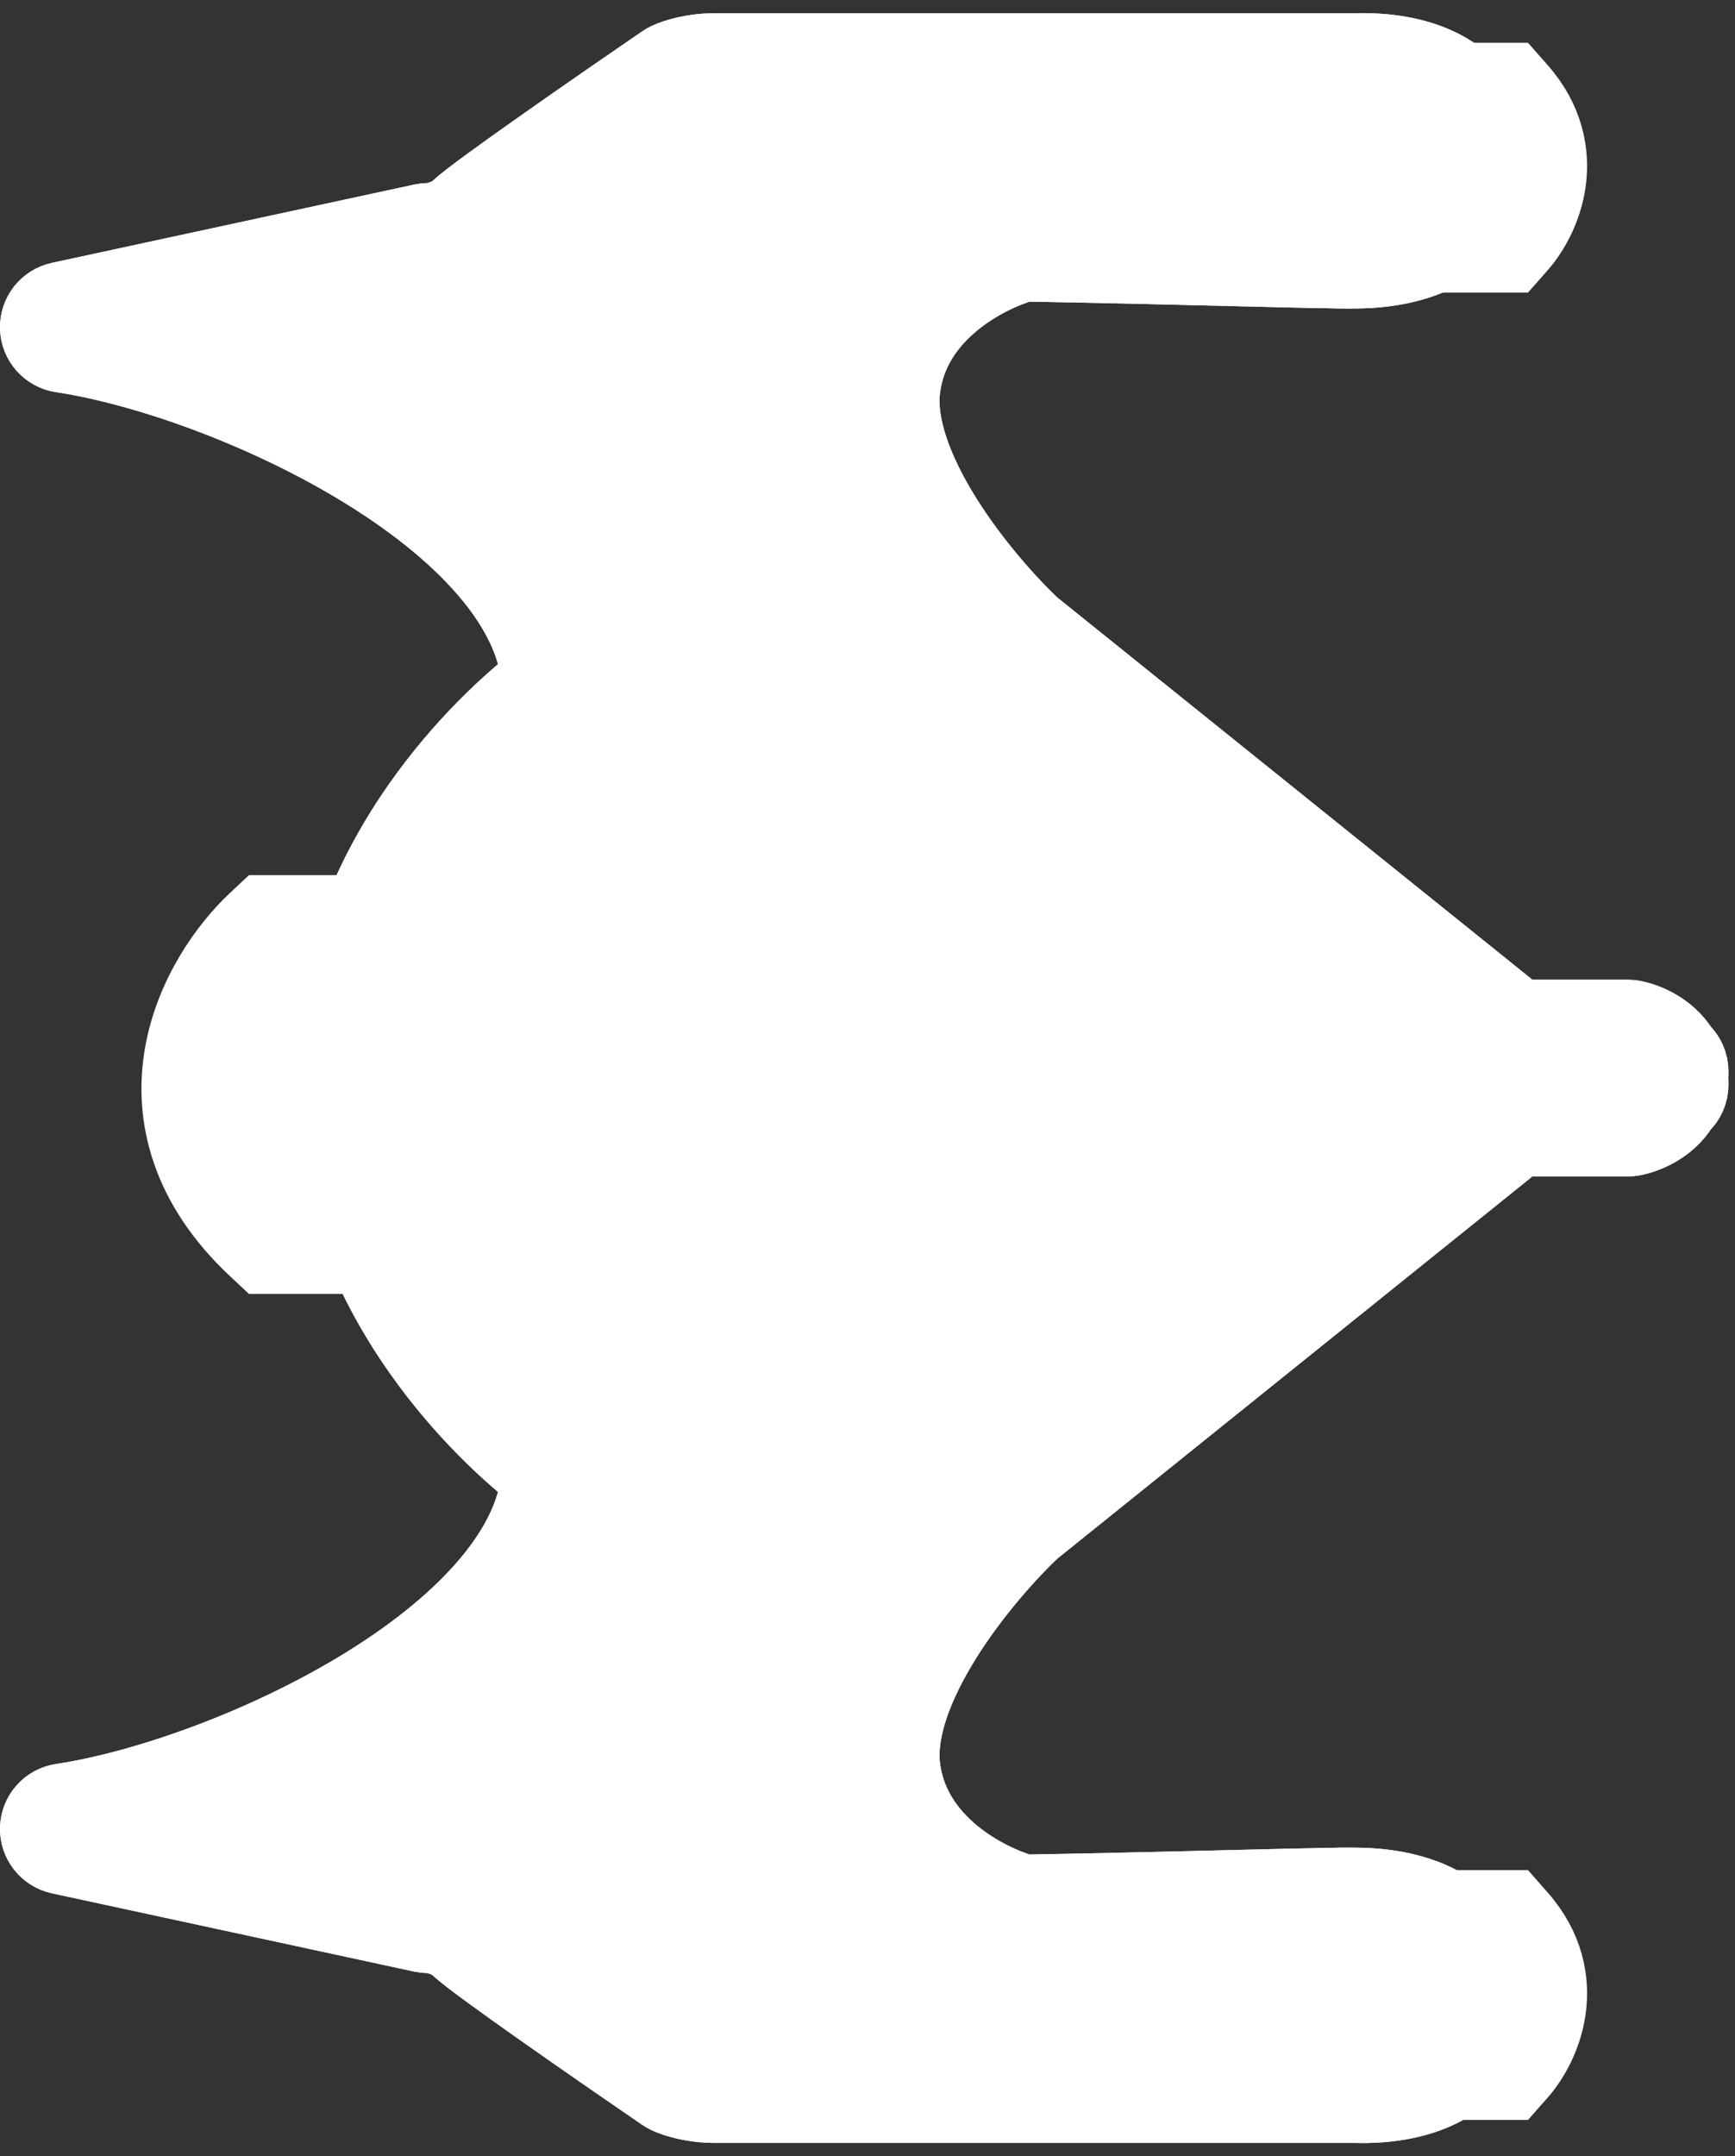 <svg width="132" height="164" viewBox="0 0 132 164" fill="none" xmlns="http://www.w3.org/2000/svg">
<rect x="0" y="0" width="132" height="164" fill="#333333" stroke="none"/>
<path d="M107.427 16.319L107.49 18.754L109.926 18.754L112.993 18.754L113.938 18.754L114.647 18.129C115.596 17.292 116.777 15.777 117.138 13.821C117.539 11.648 116.85 9.323 114.647 7.379L113.938 6.754L112.993 6.754L109.746 6.754L107.181 6.754L107.247 9.319L107.427 16.319Z" fill="white" stroke="white" stroke-width="5"/>
<path d="M108.427 17.305L108.476 19.754L110.926 19.754L113.993 19.754L115.122 19.754L115.868 18.908C116.797 17.855 117.843 16.067 118.154 13.897C118.482 11.617 117.977 8.992 115.868 6.601L115.122 5.754L113.993 5.754L110.746 5.754L108.195 5.754L108.247 8.304L108.427 17.305Z" fill="white" stroke="white" stroke-width="5"/>
<path d="M107.427 155.319L107.49 157.754L109.926 157.754L112.993 157.754L113.938 157.754L114.647 157.129C115.596 156.292 116.777 154.777 117.138 152.821C117.539 150.648 116.85 148.323 114.647 146.379L113.938 145.754L112.993 145.754L109.746 145.754L107.181 145.754L107.247 148.319L107.427 155.319Z" fill="white" stroke="white" stroke-width="5"/>
<path d="M108.427 156.304L108.476 158.754L110.926 158.754L113.993 158.754L115.122 158.754L115.868 157.908C116.797 156.855 117.843 155.067 118.154 152.897C118.482 150.617 117.977 147.992 115.868 145.601L115.122 144.754L113.993 144.754L110.746 144.754L108.195 144.754L108.247 147.304L108.427 156.304Z" fill="white" stroke="white" stroke-width="5"/>
<path d="M32.437 71.508L32.377 69.068L29.937 69.068L20.918 69.068L19.93 69.068L19.209 69.743C16.977 71.833 14.29 75.573 13.494 80.156C12.665 84.923 13.941 90.317 19.209 95.25L19.93 95.925L20.918 95.925L30.468 95.925L33.029 95.925L32.967 93.364L32.437 71.508Z" fill="white" stroke="white" stroke-width="5"/>
<path d="M27.284 71.568L36.303 71.568L36.834 93.425L27.284 93.425C17.946 84.682 23.393 75.211 27.284 71.568Z" fill="white"/>
<path d="M103.269 143.045L103.203 143.044L103.202 143.044L103.203 143.044C102.367 143.027 101.586 143.047 100.957 143.063L100.94 143.064C100.547 143.074 100.234 143.082 99.972 143.082C99.64 143.082 97.989 143.122 95.657 143.18L95.457 143.185C91.027 143.294 84.071 143.465 77.99 143.573C76.616 143.185 74.566 142.29 72.763 140.807C70.857 139.239 69.357 137.13 69.028 134.359C68.709 131.667 69.992 128.233 72.191 124.732C74.305 121.368 76.983 118.384 78.799 116.672L115.708 86.984L123.847 86.984C124.002 86.984 124.156 86.969 124.307 86.941C125.276 86.76 127.132 86.069 128.209 84.33C128.696 83.874 129 83.225 129 82.506C129 82.337 128.993 82.17 128.978 82.004C128.993 81.839 129 81.672 129 81.503C129 80.784 128.696 80.135 128.209 79.679C127.132 77.94 125.276 77.249 124.307 77.068C124.156 77.04 124.002 77.025 123.847 77.025L115.708 77.025L78.799 47.337C76.983 45.625 74.305 42.641 72.191 39.276C69.992 35.776 68.709 32.342 69.028 29.65C69.357 26.879 70.857 24.77 72.763 23.202C74.566 21.719 76.616 20.824 77.99 20.436C84.071 20.543 91.027 20.715 95.457 20.824L95.661 20.829C97.991 20.887 99.64 20.927 99.972 20.927C100.234 20.927 100.547 20.935 100.94 20.945L100.957 20.945C101.586 20.961 102.367 20.981 103.203 20.965L103.203 20.965L103.269 20.964L103.307 20.963C104.07 20.95 106.576 20.907 108.957 19.884C110.201 19.35 111.521 18.504 112.53 17.157C113.561 15.781 114.144 14.046 114.144 11.969C114.144 9.894 113.518 8.175 112.421 6.841C111.356 5.546 109.985 4.778 108.733 4.316C106.323 3.427 103.841 3.491 103.228 3.507L103.202 3.507L103.147 3.509C103.146 3.509 103.145 3.509 103.144 3.509L54.343 3.509C52.695 3.509 51.308 3.924 50.63 4.241C50.508 4.299 50.39 4.366 50.278 4.442C47.973 6.019 44.436 8.46 41.311 10.658C39.75 11.756 38.284 12.799 37.124 13.647C36.027 14.448 35.05 15.183 34.595 15.609C34.29 15.894 33.887 16.108 33.455 16.25C33.008 16.397 32.661 16.424 32.59 16.424C32.412 16.424 32.235 16.443 32.062 16.48L4.472 22.441C3.292 22.696 2.463 23.758 2.501 24.965C2.54 26.172 3.436 27.178 4.63 27.357C10.904 28.297 20.134 31.523 27.755 36.26C31.555 38.621 34.844 41.291 37.158 44.135C39.148 46.581 40.337 49.051 40.63 51.509C37.863 53.685 34.199 57.234 31.09 61.882C27.542 67.186 24.636 74.049 24.77 82.004C24.636 89.96 27.542 96.823 31.09 102.127C34.199 106.775 37.863 110.324 40.63 112.5C40.337 114.958 39.148 117.428 37.158 119.873C34.844 122.718 31.555 125.387 27.755 127.749C20.134 132.486 10.904 135.712 4.63 136.652C3.436 136.831 2.54 137.837 2.501 139.044C2.463 140.251 3.292 141.313 4.472 141.568L32.062 147.529C32.235 147.566 32.412 147.585 32.59 147.585C32.661 147.585 33.008 147.612 33.455 147.758C33.887 147.9 34.29 148.115 34.595 148.4C35.05 148.826 36.027 149.561 37.124 150.362C38.284 151.209 39.75 152.253 41.311 153.351C44.436 155.549 47.973 157.99 50.278 159.567C50.39 159.643 50.508 159.71 50.63 159.767C51.308 160.085 52.695 160.5 54.343 160.5L103.155 160.5L103.143 160.5L103.147 160.5L103.203 160.501L103.228 160.502C103.841 160.518 106.323 160.582 108.733 159.692C109.985 159.23 111.356 158.462 112.421 157.168C113.518 155.834 114.144 154.114 114.144 152.04C114.144 149.963 113.561 148.228 112.53 146.852C111.521 145.505 110.201 144.659 108.957 144.125C106.576 143.102 104.071 143.059 103.307 143.045L103.269 143.045L103.269 143.045Z" fill="white" stroke="white" stroke-width="5" stroke-linejoin="round"/>
<path d="M104.886 83.544L106.787 81.72L104.866 79.917L76.407 53.213L75.812 52.654L75.002 52.554C68.143 51.71 57.778 52.063 49.007 56.036C44.586 58.038 40.494 60.995 37.51 65.254C34.514 69.532 32.743 74.971 32.743 81.74C32.743 88.51 34.514 93.969 37.503 98.282C40.479 102.577 44.562 105.591 48.978 107.659C57.741 111.762 68.102 112.276 74.964 111.537L75.812 111.445L76.428 110.855L104.886 83.544Z" fill="white" stroke="white" stroke-width="5"/>
<path d="M95.337 83.628L97.234 81.805L95.316 80.003L76.196 62.039L75.6 61.479L74.79 61.379C70.088 60.8 62.959 61.034 56.884 63.788C53.811 65.182 50.933 67.256 48.827 70.267C46.707 73.296 45.476 77.123 45.476 81.825C45.476 86.528 46.707 90.367 48.819 93.418C50.919 96.451 53.788 98.564 56.855 100.002C62.922 102.846 70.046 103.191 74.752 102.684L75.6 102.592L76.216 102.001L95.337 83.628Z" fill="white" stroke="white" stroke-width="5"/>
<path d="M76.315 83.724L78.281 81.88L76.294 80.058L65.178 69.862L64.585 69.318L63.786 69.222C60.941 68.88 56.598 69.008 52.844 70.67C50.933 71.516 49.092 72.797 47.73 74.697C46.353 76.619 45.576 79.021 45.576 81.9C45.576 84.781 46.353 87.187 47.722 89.119C49.077 91.029 50.909 92.333 52.815 93.205C56.562 94.92 60.901 95.114 63.749 94.815L64.585 94.727L65.198 94.152L76.315 83.724Z" fill="white" stroke="white" stroke-width="5"/>
<path d="M76.315 83.724L78.281 81.88L76.294 80.058L65.178 69.862L64.585 69.318L63.786 69.222C60.941 68.88 56.598 69.008 52.844 70.67C50.933 71.516 49.092 72.797 47.73 74.697C46.353 76.619 45.576 79.021 45.576 81.9C45.576 84.781 46.353 87.187 47.722 89.119C49.077 91.029 50.909 92.333 52.815 93.205C56.562 94.92 60.901 95.114 63.749 94.815L64.585 94.727L65.198 94.152L76.315 83.724Z" stroke="white" stroke-width="5"/>
<path d="M24.078 23.431L16.539 25.143L23.652 28.17L40.431 35.31L45.85 44.073L46.583 45.258L47.976 45.258L62.302 45.258L65.613 45.258L64.706 42.074L60.778 28.283L68.095 17.323L69.927 14.579L66.79 13.558L54.587 9.584L53.257 9.151L52.192 10.057L40.988 19.594L24.078 23.431Z" fill="white" stroke="white" stroke-width="5"/>
<path d="M21.965 141.116L14.283 139.404L21.545 136.369L39.222 128.983L44.936 119.91L45.671 118.742L47.051 118.742L62.111 118.742L65.439 118.742L64.512 121.939L60.378 136.192L68.083 147.526L69.965 150.293L66.777 151.312L53.948 155.414L52.639 155.833L51.584 154.952L39.779 145.086L21.965 141.116Z" fill="white" stroke="white" stroke-width="5"/>
<path d="M29.61 138.672L21.631 137.343L28.935 133.941L39.18 129.169L42.206 123.892L42.881 122.716L44.24 122.65L53.411 122.206L56.76 122.044L55.981 125.299L54.048 133.381L58.802 139.477L60.91 142.18L57.708 143.352L50.03 146.163L48.772 146.623L47.686 145.828L40.362 140.463L29.61 138.672Z" fill="white" stroke="white" stroke-width="5"/>
<path d="M31.733 25.328L23.754 26.657L31.058 30.059L41.303 34.831L44.329 40.108L45.004 41.284L46.363 41.35L55.534 41.794L58.883 41.956L58.105 38.702L56.171 30.619L60.925 24.523L63.033 21.82L59.831 20.648L52.153 17.837L50.895 17.377L49.809 18.172L42.485 23.537L31.733 25.328Z" fill="white" stroke="white" stroke-width="5"/>
<path d="M29.61 138.672L21.631 137.343L28.935 133.941L39.18 129.169L42.206 123.892L42.881 122.716L44.24 122.65L53.411 122.206L56.76 122.044L55.981 125.299L54.048 133.381L58.802 139.477L60.91 142.18L57.708 143.352L50.03 146.163L48.772 146.623L47.686 145.828L40.362 140.463L29.61 138.672Z" stroke="white" stroke-width="5"/>
<path d="M31.733 25.328L23.754 26.657L31.058 30.059L41.303 34.831L44.329 40.108L45.004 41.284L46.363 41.35L55.534 41.794L58.883 41.956L58.105 38.702L56.171 30.619L60.925 24.523L63.033 21.82L59.831 20.648L52.153 17.837L50.895 17.377L49.809 18.172L42.485 23.537L31.733 25.328Z" stroke="white" stroke-width="5"/>
<path d="M103.269 143.045L103.203 143.044L103.202 143.044L103.203 143.044C102.367 143.027 101.586 143.047 100.957 143.063L100.94 143.064C100.547 143.074 100.234 143.082 99.972 143.082C99.64 143.082 97.989 143.122 95.657 143.18L95.457 143.185C91.027 143.294 84.071 143.465 77.99 143.573C76.616 143.185 74.566 142.29 72.763 140.807C70.857 139.239 69.357 137.13 69.028 134.359C68.709 131.667 69.992 128.233 72.191 124.732C74.305 121.368 76.983 118.384 78.799 116.672L115.708 86.984L123.847 86.984C124.002 86.984 124.156 86.969 124.307 86.941C125.276 86.76 127.132 86.069 128.209 84.33C128.696 83.874 129 83.225 129 82.506C129 82.337 128.993 82.17 128.978 82.004C128.993 81.839 129 81.672 129 81.503C129 80.784 128.696 80.135 128.209 79.679C127.132 77.94 125.276 77.249 124.307 77.068C124.156 77.04 124.002 77.025 123.847 77.025L115.708 77.025L78.799 47.337C76.983 45.625 74.305 42.641 72.191 39.276C69.992 35.776 68.709 32.342 69.028 29.65C69.357 26.879 70.857 24.77 72.763 23.202C74.566 21.719 76.616 20.824 77.99 20.436C84.071 20.543 91.027 20.715 95.457 20.824L95.661 20.829C97.991 20.887 99.64 20.927 99.972 20.927C100.234 20.927 100.547 20.935 100.94 20.945L100.957 20.945C101.586 20.961 102.367 20.981 103.203 20.965L103.203 20.965L103.269 20.964L103.307 20.963C104.07 20.95 106.576 20.907 108.957 19.884C110.201 19.35 111.521 18.504 112.53 17.157C113.561 15.781 114.144 14.046 114.144 11.969C114.144 9.894 113.518 8.175 112.421 6.841C111.356 5.546 109.985 4.778 108.733 4.316C106.323 3.427 103.841 3.491 103.228 3.507L103.202 3.507L103.147 3.509C103.146 3.509 103.145 3.509 103.144 3.509L54.343 3.509C52.695 3.509 51.308 3.924 50.63 4.241C50.508 4.299 50.39 4.366 50.278 4.442C47.973 6.019 44.436 8.46 41.311 10.658C39.75 11.756 38.284 12.799 37.124 13.647C36.027 14.448 35.05 15.183 34.595 15.609C34.29 15.894 33.887 16.108 33.455 16.25C33.008 16.397 32.661 16.424 32.59 16.424C32.412 16.424 32.235 16.443 32.062 16.48L4.472 22.441C3.292 22.696 2.463 23.758 2.501 24.965C2.54 26.172 3.436 27.178 4.63 27.357C10.904 28.297 20.134 31.523 27.755 36.26C31.555 38.621 34.844 41.291 37.158 44.135C39.148 46.581 40.337 49.051 40.63 51.509C37.863 53.685 34.199 57.234 31.09 61.882C27.542 67.186 24.636 74.049 24.77 82.004C24.636 89.96 27.542 96.823 31.09 102.127C34.199 106.775 37.863 110.324 40.63 112.5C40.337 114.958 39.148 117.428 37.158 119.873C34.844 122.718 31.555 125.387 27.755 127.749C20.134 132.486 10.904 135.712 4.63 136.652C3.436 136.831 2.54 137.837 2.501 139.044C2.463 140.251 3.292 141.313 4.472 141.568L32.062 147.529C32.235 147.566 32.412 147.585 32.59 147.585C32.661 147.585 33.008 147.612 33.455 147.758C33.887 147.9 34.29 148.115 34.595 148.4C35.05 148.826 36.027 149.561 37.124 150.362C38.284 151.209 39.75 152.253 41.311 153.351C44.436 155.549 47.973 157.99 50.278 159.567C50.39 159.643 50.508 159.71 50.63 159.767C51.308 160.085 52.695 160.5 54.343 160.5L103.155 160.5L103.143 160.5L103.147 160.5L103.203 160.501L103.228 160.502C103.841 160.518 106.323 160.582 108.733 159.692C109.985 159.23 111.356 158.462 112.421 157.168C113.518 155.834 114.144 154.114 114.144 152.04C114.144 149.963 113.561 148.228 112.53 146.852C111.521 145.505 110.201 144.659 108.957 144.125C106.576 143.102 104.071 143.059 103.307 143.045L103.269 143.045L103.269 143.045Z" stroke="white" stroke-width="5" stroke-linejoin="round"/>
</svg>
